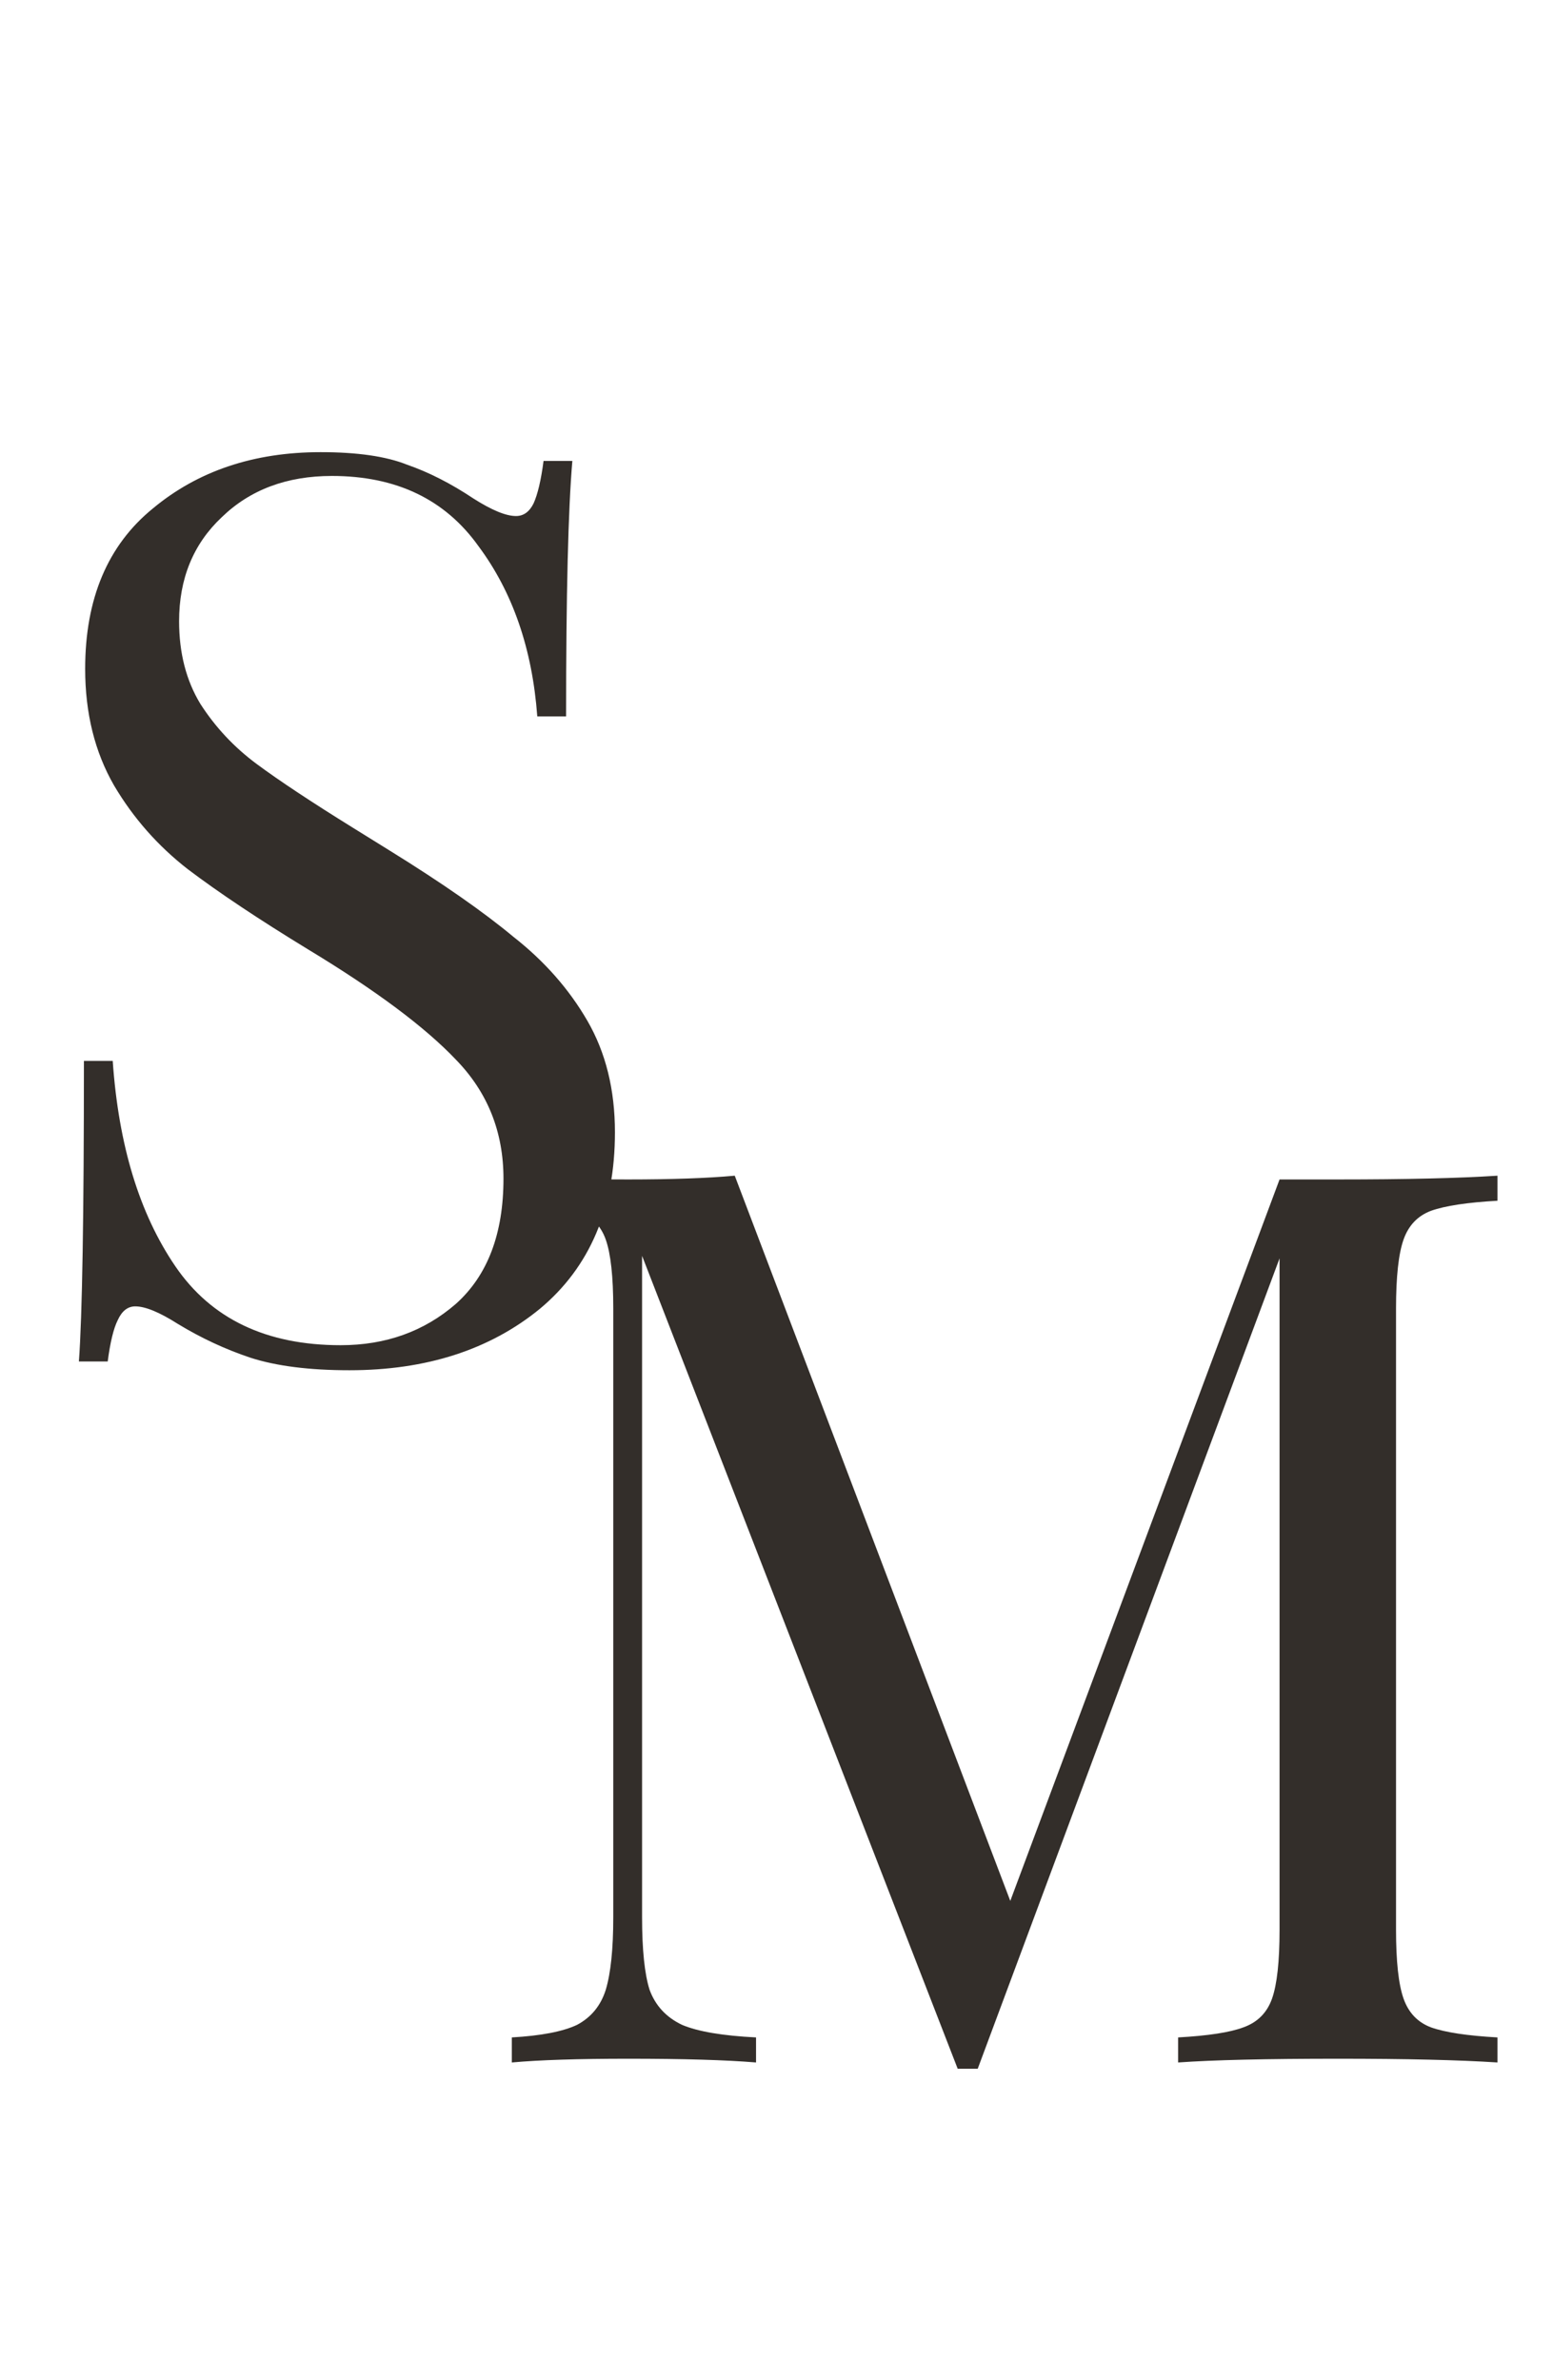 <svg width="186" height="285" viewBox="0 0 186 285" fill="none" xmlns="http://www.w3.org/2000/svg">
<path d="M38.4 54.15C42.8 54.15 46.25 54.65 48.75 55.65C51.35 56.55 54 57.9 56.7 59.7C58.9 61.1 60.6 61.8 61.8 61.8C62.7 61.8 63.4 61.3 63.9 60.3C64.4 59.2 64.8 57.5 65.1 55.2H68.55C68.05 61 67.8 71.2 67.8 85.8H64.35C63.75 77.7 61.4 70.9 57.3 65.4C53.3 59.8 47.45 57 39.75 57C34.35 57 29.95 58.65 26.55 61.95C23.15 65.15 21.45 69.3 21.45 74.4C21.45 78.2 22.3 81.5 24 84.3C25.8 87.1 28.05 89.5 30.75 91.5C33.45 93.5 37.3 96.05 42.3 99.15L46.65 101.85C52.95 105.75 57.9 109.2 61.5 112.2C65.2 115.1 68.15 118.45 70.35 122.25C72.55 126.05 73.65 130.5 73.65 135.6C73.65 144.7 70.65 151.75 64.65 156.75C58.65 161.65 51.05 164.1 41.85 164.1C37.05 164.1 33.1 163.6 30 162.6C27 161.6 24.1 160.25 21.3 158.55C19.1 157.15 17.4 156.45 16.2 156.45C15.3 156.45 14.6 157 14.1 158.1C13.6 159.1 13.2 160.75 12.9 163.05H9.45C9.85 157.55 10.05 145.55 10.05 127.05H13.5C14.2 137.15 16.7 145.35 21 151.65C25.3 157.95 31.9 161.1 40.8 161.1C46.2 161.1 50.8 159.45 54.6 156.15C58.4 152.75 60.3 147.75 60.3 141.15C60.3 135.55 58.4 130.8 54.6 126.9C50.9 123 45 118.6 36.9 113.7C31 110.1 26.2 106.9 22.5 104.1C18.9 101.3 15.95 97.95 13.65 94.05C11.35 90.05 10.2 85.4 10.2 80.1C10.2 71.7 12.9 65.3 18.3 60.9C23.7 56.4 30.4 54.15 38.4 54.15Z" fill="#332E2A"/>
<path d="M179.35 143.8C175.75 144 173.1 144.4 171.4 145C169.8 145.6 168.7 146.75 168.1 148.45C167.5 150.15 167.2 152.9 167.2 156.7V231.1C167.2 234.9 167.5 237.65 168.1 239.35C168.7 241.05 169.8 242.2 171.4 242.8C173.1 243.4 175.75 243.8 179.35 244V247C174.75 246.7 168.4 246.55 160.3 246.55C151.7 246.55 145.3 246.7 141.1 247V244C144.7 243.8 147.3 243.4 148.9 242.8C150.6 242.2 151.75 241.05 152.35 239.35C152.95 237.65 153.25 234.9 153.25 231.1V150.7L117.1 247.75H114.7L76.9 150.4V229.6C76.9 233.5 77.2 236.4 77.8 238.3C78.5 240.2 79.8 241.6 81.7 242.5C83.6 243.3 86.55 243.8 90.55 244V247C86.95 246.7 81.85 246.55 75.25 246.55C69.25 246.55 64.6 246.7 61.3 247V244C64.8 243.8 67.4 243.3 69.1 242.5C70.8 241.6 71.95 240.2 72.55 238.3C73.15 236.3 73.45 233.4 73.45 229.6V156.7C73.45 152.9 73.15 150.15 72.55 148.45C71.95 146.75 70.8 145.6 69.1 145C67.5 144.4 64.9 144 61.3 143.8V140.8C64.6 141.1 69.25 141.25 75.25 141.25C80.45 141.25 84.7 141.1 88 140.8L121 227.65L153.25 141.25H160.3C168.4 141.25 174.75 141.1 179.35 140.8V143.8Z" fill="#332E2A"/>
</svg>
